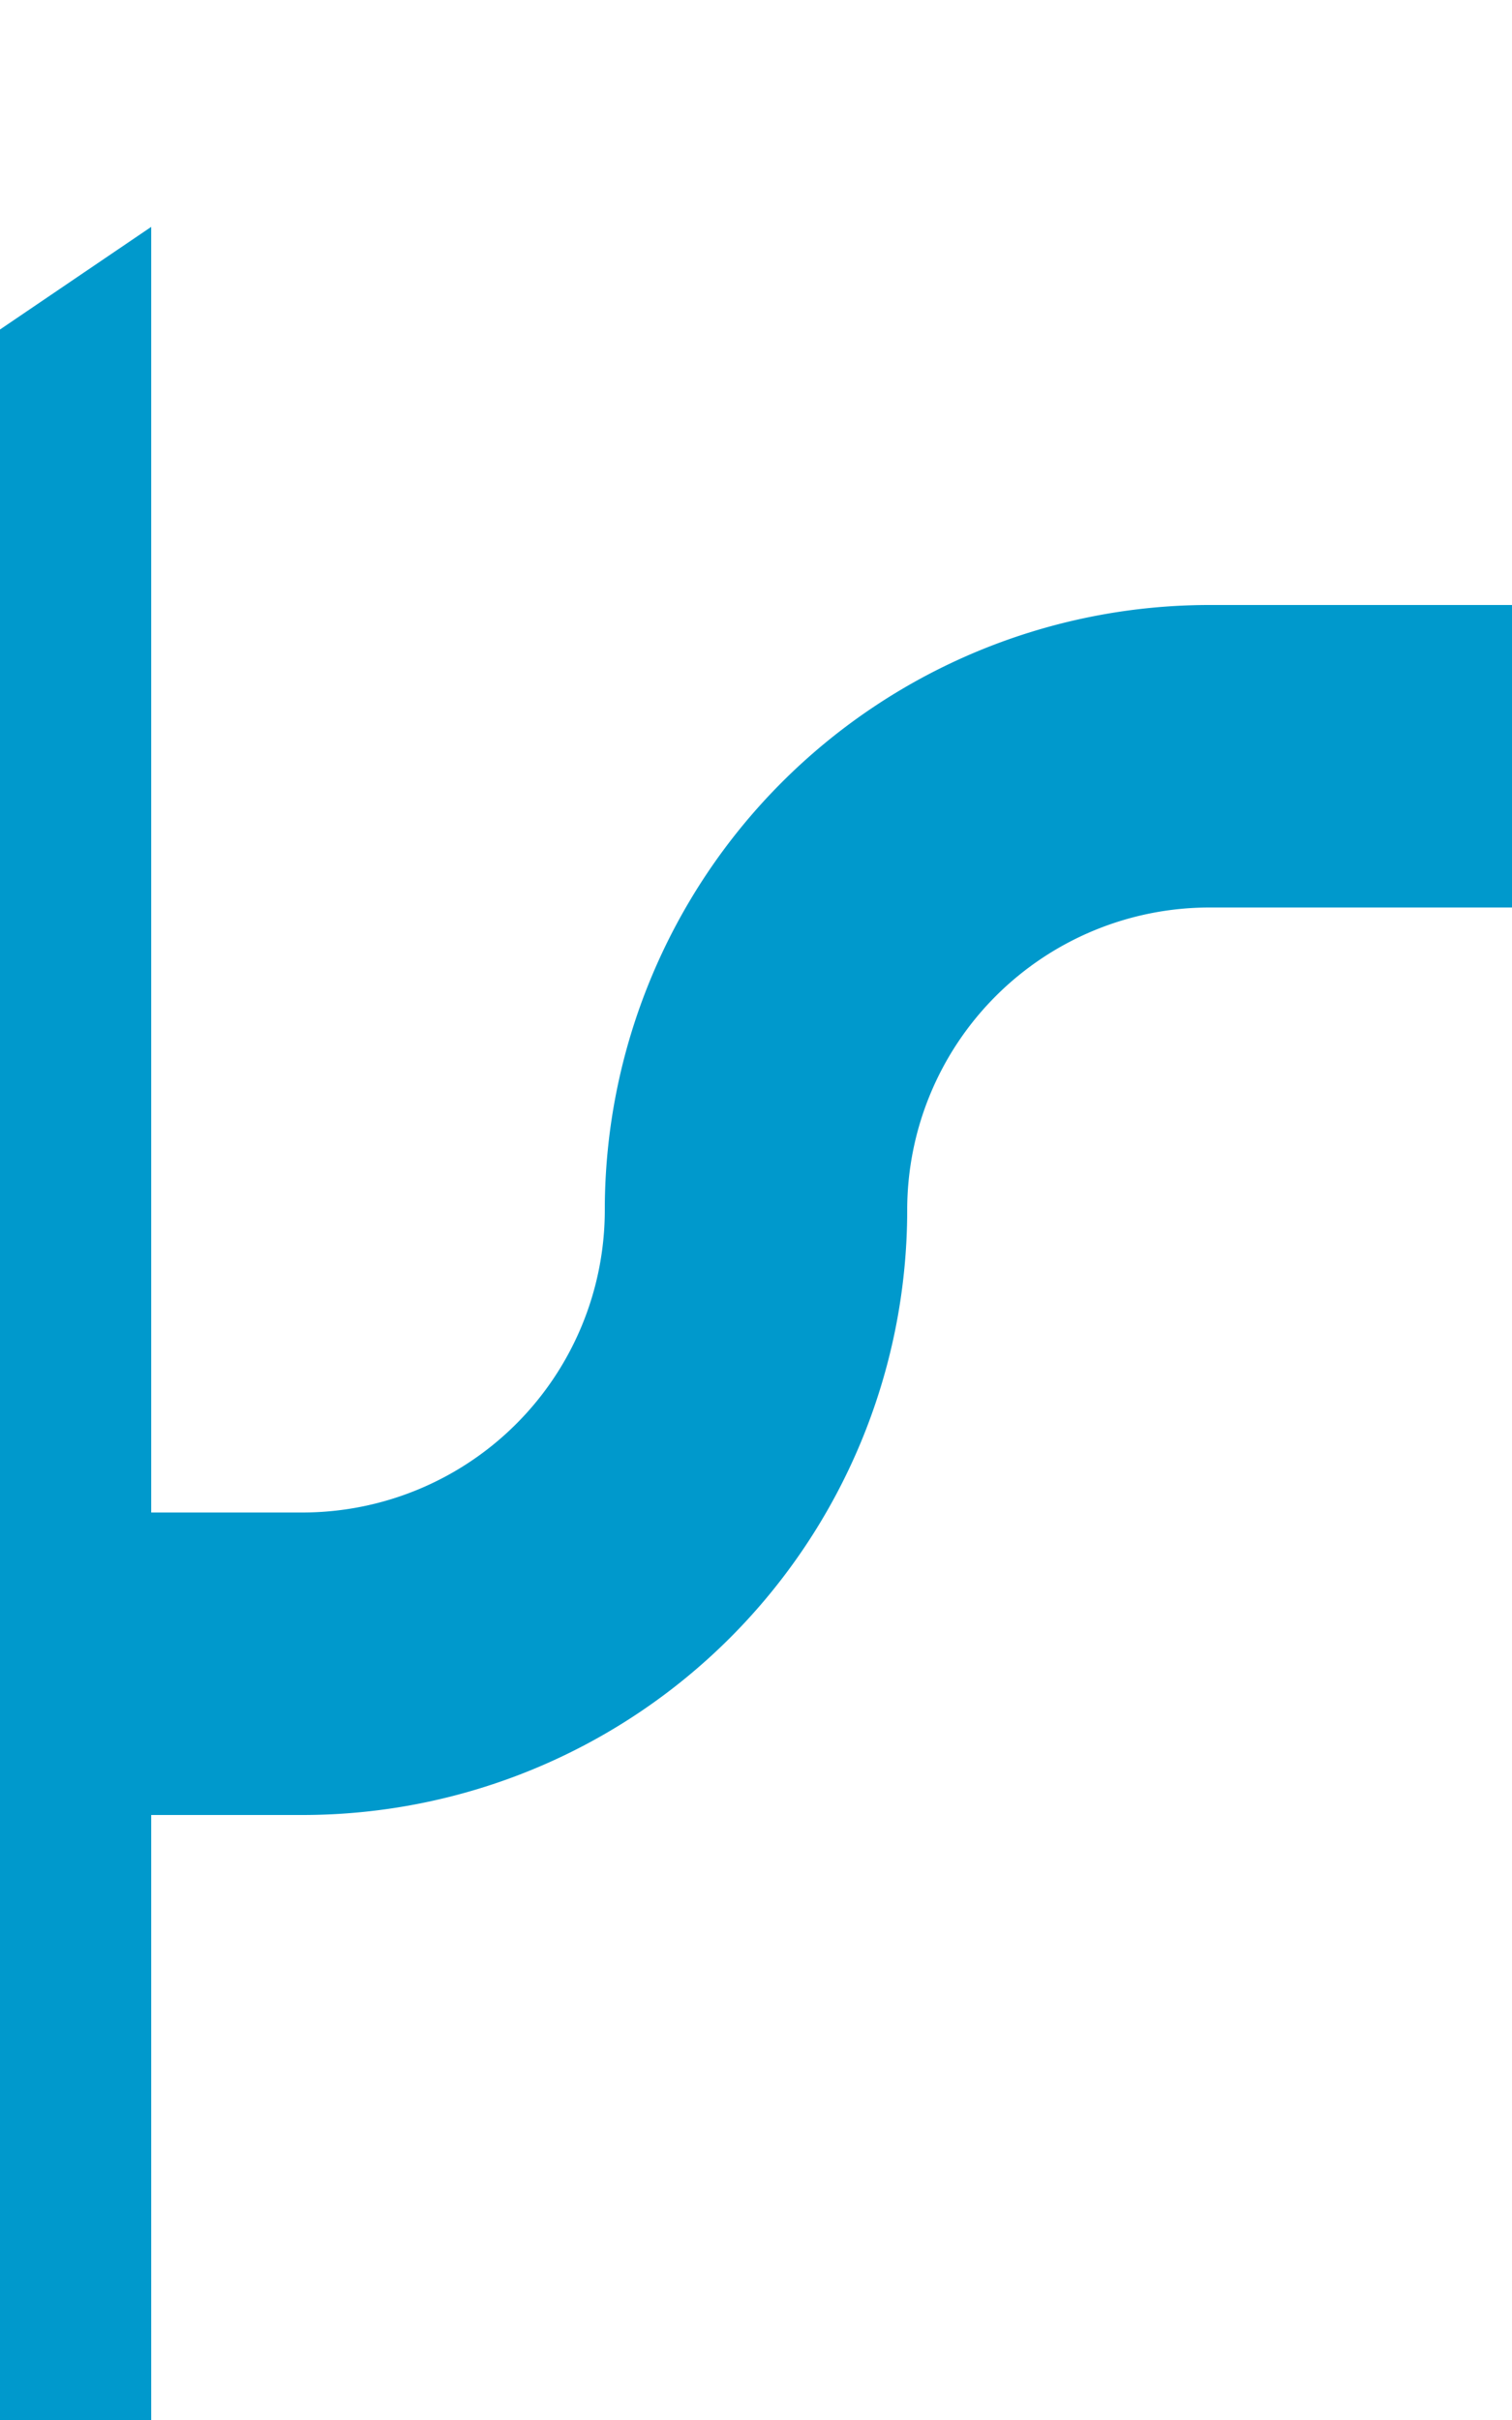 ﻿<?xml version="1.0" encoding="utf-8"?>
<svg version="1.1" xmlns:xlink="http://www.w3.org/1999/xlink" width="10px" height="16px" preserveAspectRatio="xMidYMin meet" viewBox="2156 385  8 16" xmlns="http://www.w3.org/2000/svg">
  <path d="M 2284 390  L 2163 390  A 3 3 0 0 0 2160 393 A 3 3 0 0 1 2157 396 L 2154 396  " stroke-width="2" stroke="#0099cc" fill="none" />
  <path d="M 2156 386.5  L 2142 396  L 2156 405.5  L 2156 386.5  Z " fill-rule="nonzero" fill="#0099cc" stroke="none" />
</svg>
